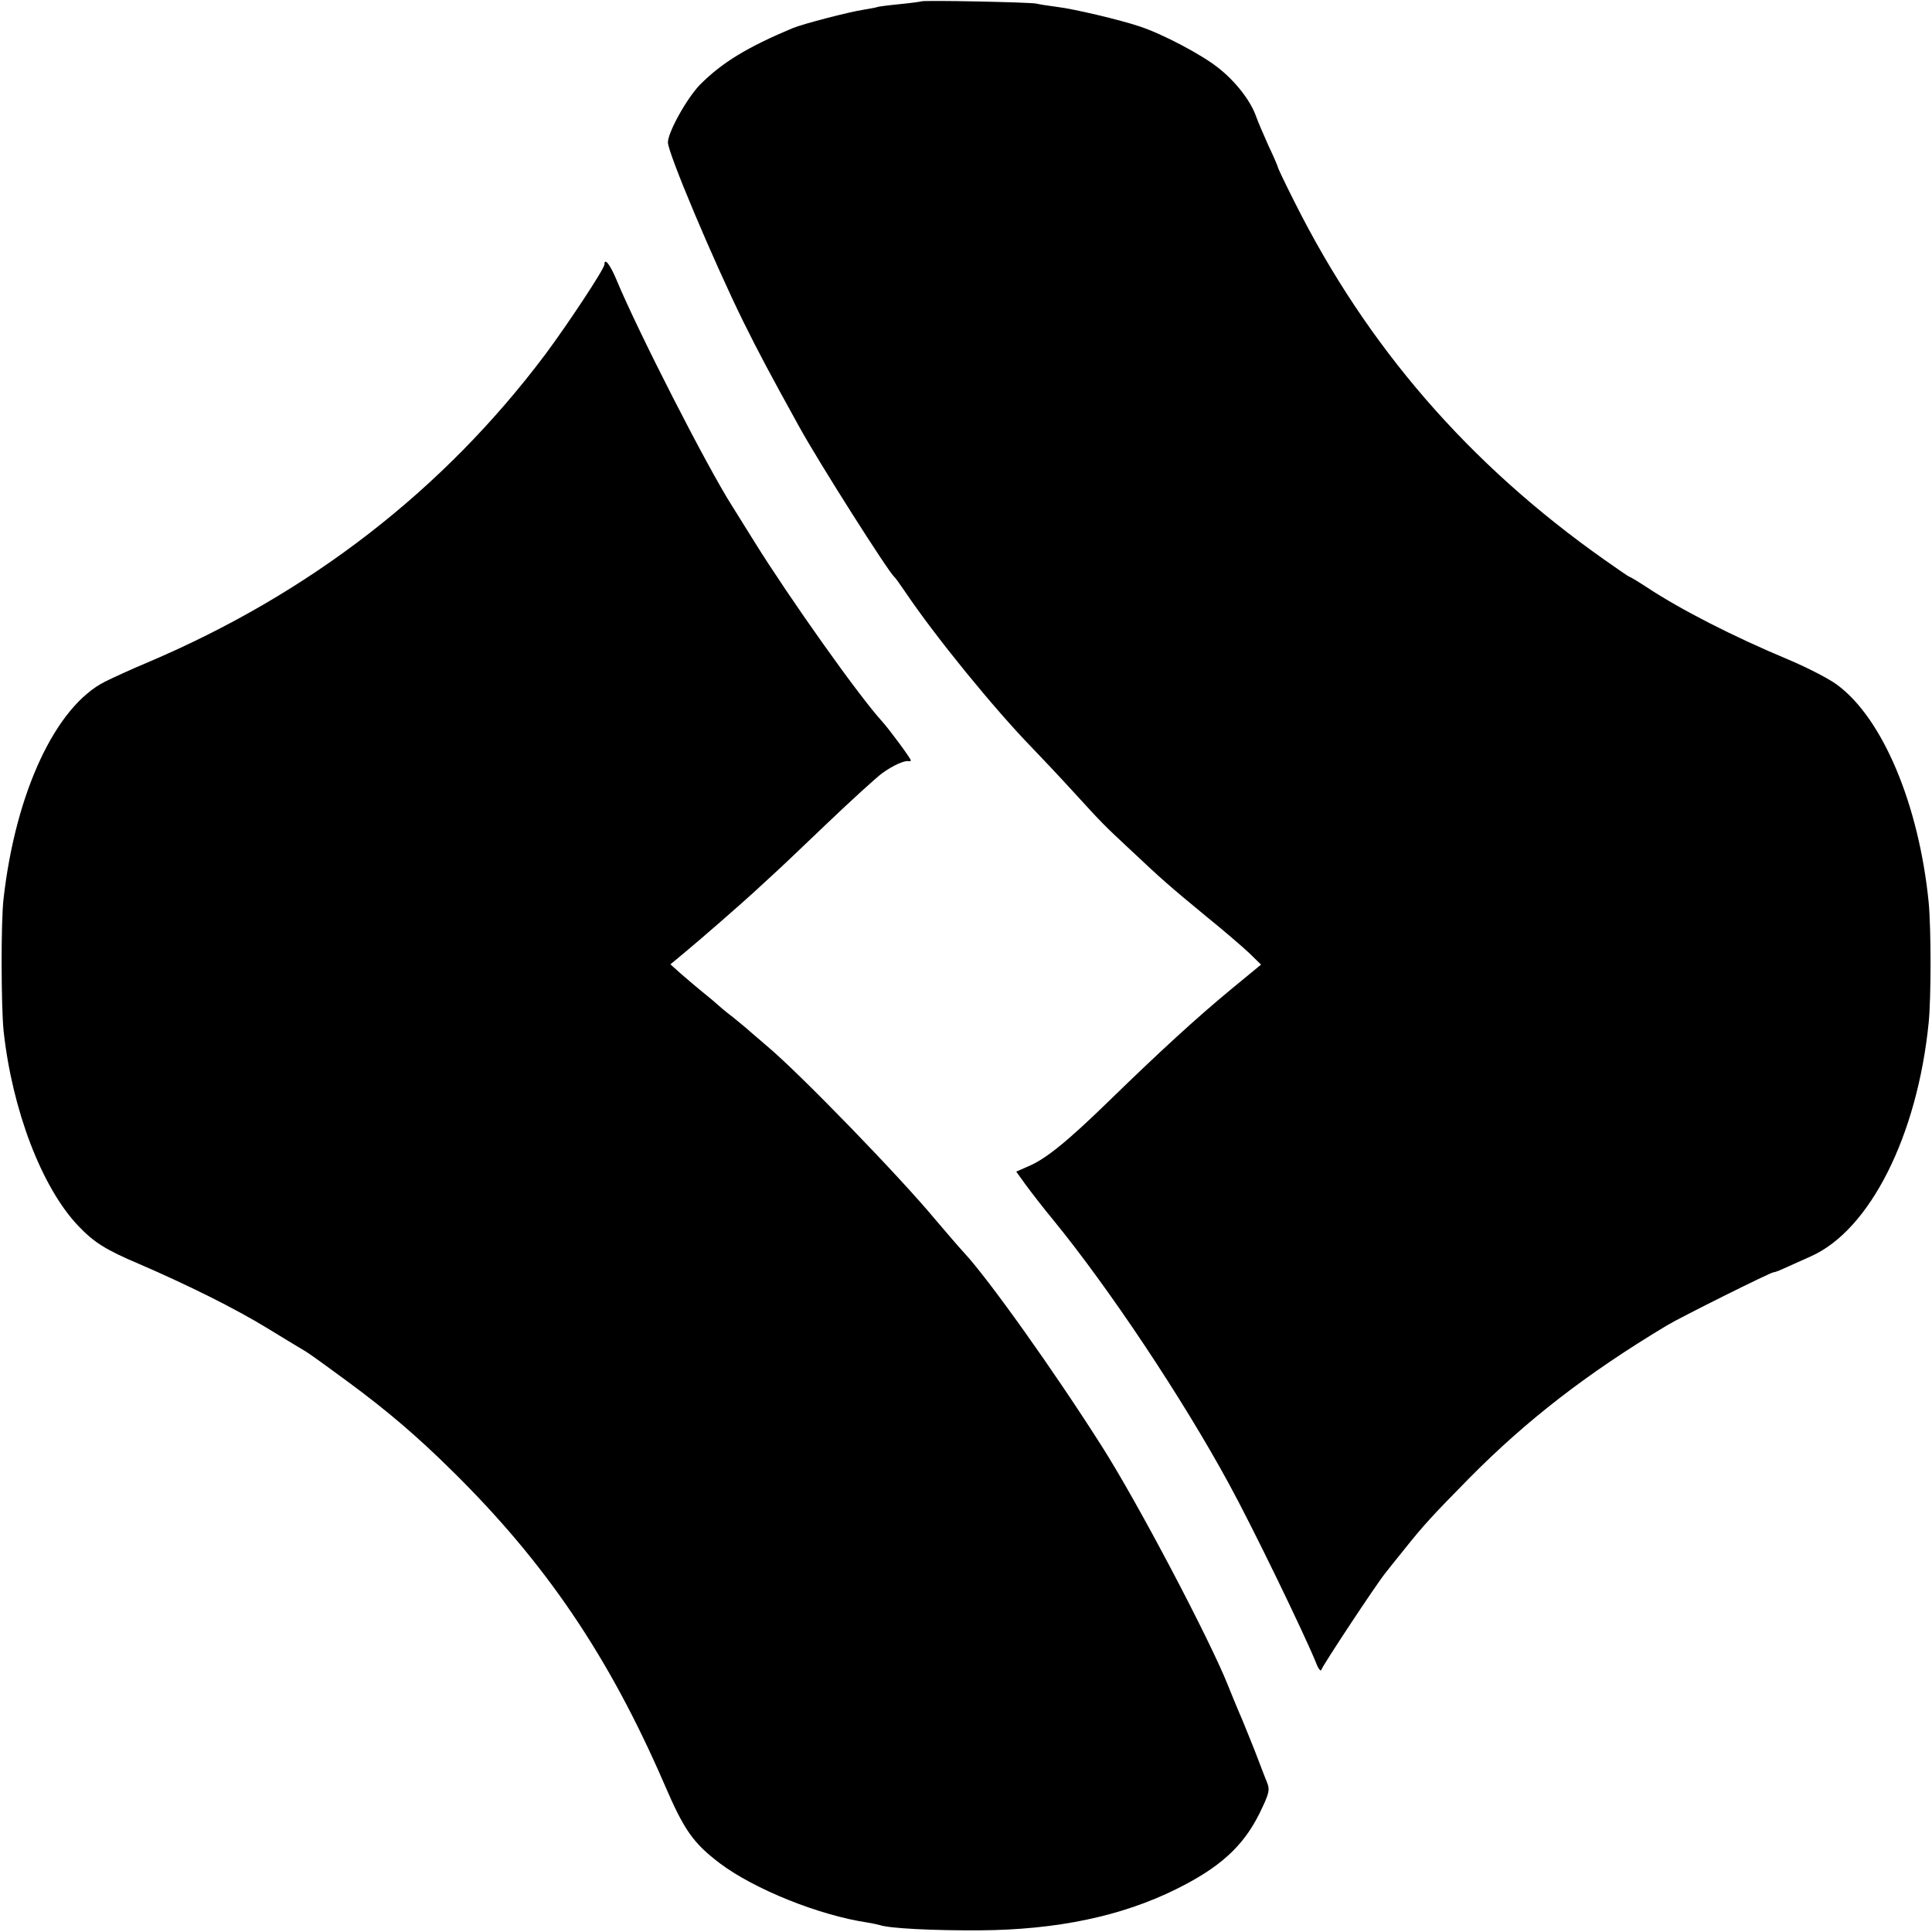 <?xml version="1.0" standalone="no"?>
<!DOCTYPE svg PUBLIC "-//W3C//DTD SVG 20010904//EN"
 "http://www.w3.org/TR/2001/REC-SVG-20010904/DTD/svg10.dtd">
<svg version="1.0" xmlns="http://www.w3.org/2000/svg"
 width="700pt" height="700pt" viewBox="0 0 700 700"
 preserveAspectRatio="xMidYMid meet">
<g transform="translate(0,700) scale(0.1,-0.1)"
fill="#000000" stroke="none">
<path d="M3338 6995 c-1 -1 -37 -6 -78 -10 -41 -4 -77 -9 -80 -10 -3 -2 -26
-6 -50 -10 -53 -8 -219 -51 -258 -67 -165 -69 -256 -125 -335 -204 -48 -49
-117 -173 -117 -210 0 -38 163 -425 273 -649 57 -115 97 -190 202 -380 72
-131 323 -526 345 -545 4 -3 21 -27 40 -55 110 -163 322 -423 460 -565 30 -31
98 -103 150 -160 106 -116 107 -117 212 -215 105 -99 138 -128 268 -235 63
-51 134 -112 157 -134 l42 -41 -107 -88 c-128 -106 -258 -225 -445 -407 -151
-147 -230 -211 -294 -237 l-41 -18 36 -50 c20 -27 64 -84 98 -125 202 -247
468 -646 636 -955 85 -155 273 -543 316 -649 9 -24 18 -34 20 -25 5 16 200
311 231 349 11 14 41 52 68 85 69 87 104 125 238 261 207 209 425 378 715 552
46 28 375 192 385 192 4 0 21 6 38 14 18 8 62 28 98 44 214 95 386 437 427
847 9 91 9 340 0 435 -35 353 -166 667 -332 789 -28 21 -107 62 -176 91 -203
85 -390 181 -513 262 -32 21 -60 38 -63 38 -2 0 -43 28 -91 62 -491 346 -860
772 -1122 1295 -34 67 -61 124 -61 127 0 3 -15 38 -34 78 -18 40 -39 89 -46
109 -20 55 -73 124 -137 174 -59 47 -201 122 -283 149 -71 24 -240 64 -300 71
-30 4 -64 9 -75 12 -23 5 -411 13 -417 8z"/>
<path d="M2190 6042 c0 -16 -133 -217 -215 -327 -368 -490 -853 -866 -1440
-1115 -55 -23 -125 -55 -155 -70 -178 -90 -323 -399 -367 -785 -10 -80 -9
-392 0 -480 31 -286 138 -567 270 -706 57 -60 99 -87 222 -139 176 -76 347
-161 463 -232 57 -35 112 -68 122 -74 23 -13 38 -23 170 -120 140 -103 253
-199 380 -325 337 -332 566 -670 766 -1131 73 -170 105 -215 202 -289 125 -94
360 -189 537 -215 17 -3 36 -7 43 -9 34 -12 193 -20 362 -19 280 2 513 51 711
149 158 78 243 155 302 274 36 74 39 85 27 115 -5 11 -25 64 -45 116 -21 52
-46 115 -57 139 -10 24 -28 67 -39 95 -66 166 -328 664 -457 866 -172 271
-409 604 -498 700 -23 25 -69 79 -104 120 -131 158 -494 532 -610 629 -29 25
-58 50 -64 55 -6 6 -34 29 -61 51 -28 21 -52 42 -55 45 -3 3 -25 22 -50 42
-25 20 -62 52 -83 70 l-38 34 47 39 c64 53 198 170 254 221 25 23 59 54 75 69
17 15 102 96 191 181 88 84 179 167 201 183 39 28 81 47 96 43 4 -1 7 0 7 3 0
7 -77 111 -103 140 -86 94 -338 450 -463 651 -38 61 -74 119 -81 130 -91 142
-342 634 -418 817 -24 58 -45 85 -45 59z"/>
</g>
</svg>
